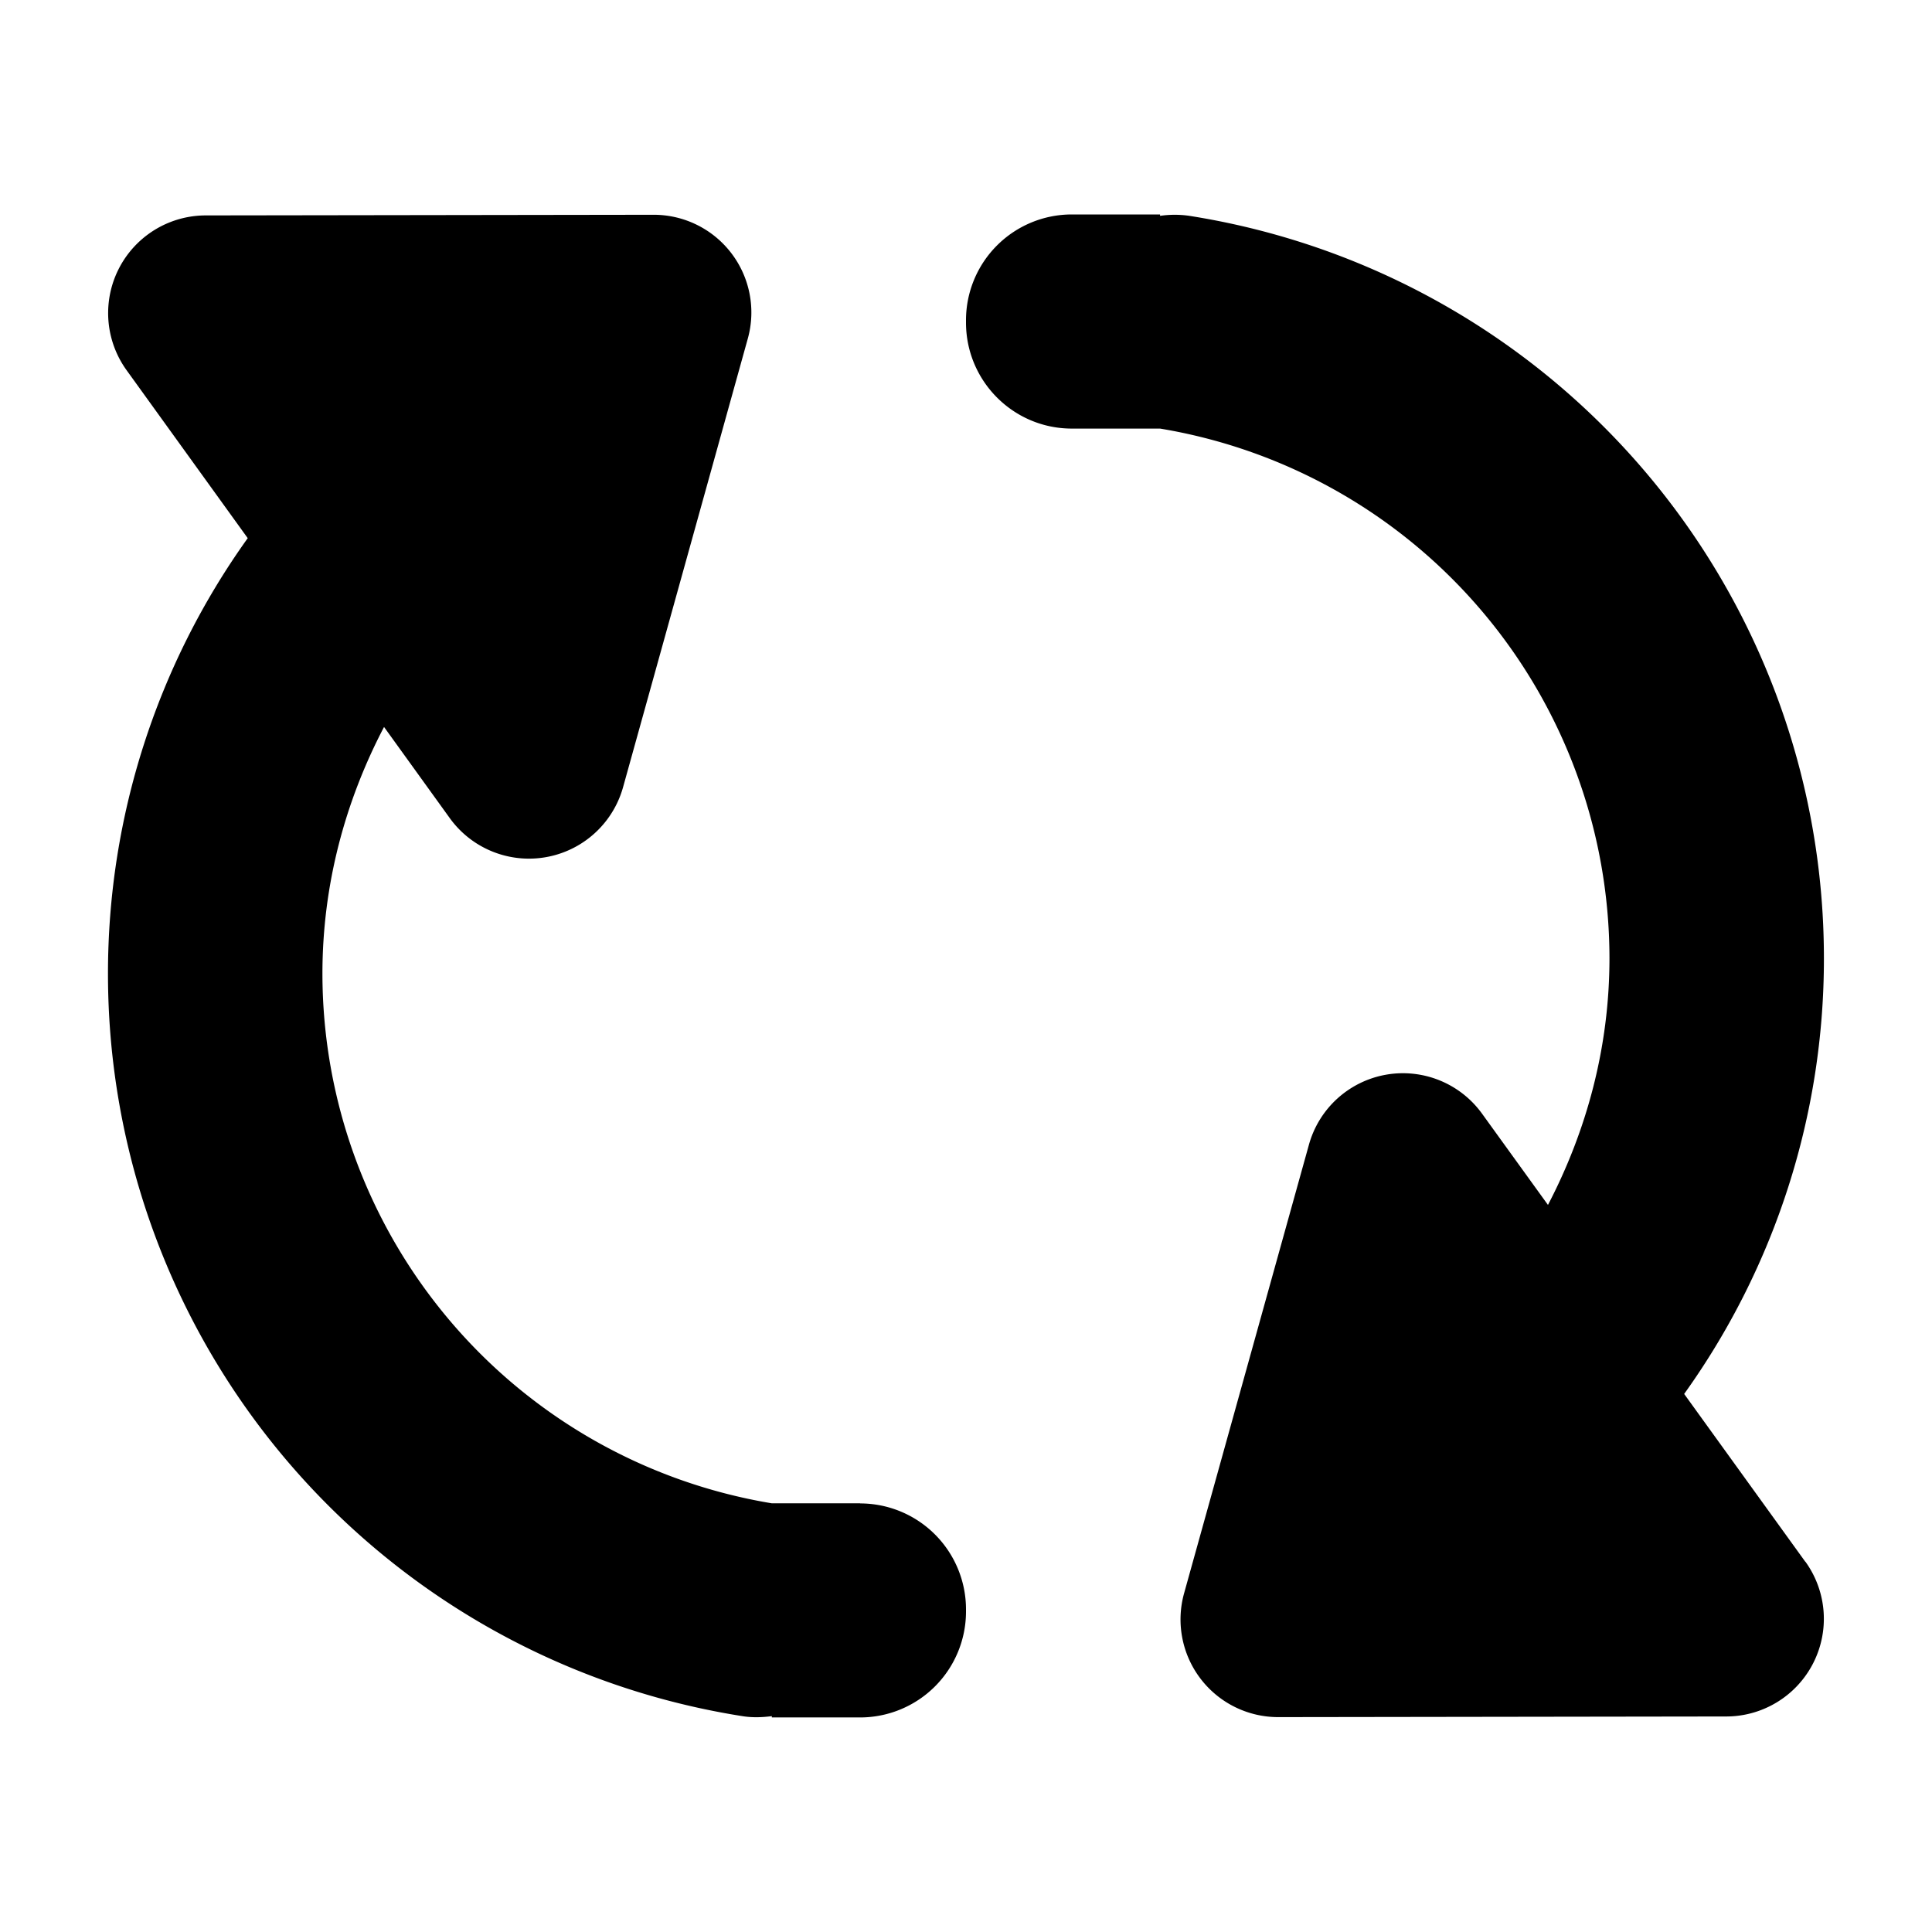 <?xml version="1.0" standalone="no"?><!DOCTYPE svg PUBLIC "-//W3C//DTD SVG 1.1//EN" "http://www.w3.org/Graphics/SVG/1.1/DTD/svg11.dtd"><svg t="1694757375247" class="icon" viewBox="0 0 1024 1024" version="1.1" xmlns="http://www.w3.org/2000/svg" p-id="4016" xmlns:xlink="http://www.w3.org/1999/xlink" width="200" height="200"><path d="M455.851 796.786h-46.763a284.786 284.786 0 0 1-238.194-280.69c0-47.275 12.117-91.534 32.654-130.788l34.873 48.356a51.769 51.769 0 0 0 91.819-16.441l66.105-237.739a51.769 51.769 0 0 0-49.892-65.65l-237.454 0.341A51.769 51.769 0 0 0 67.129 196.267l64.171 88.974a396.117 396.117 0 0 0-74.069 230.912 398.222 398.222 0 0 0 336.668 393.5c5.177 0.796 10.24 0.569 15.189-0.057v0.683h46.763A56.149 56.149 0 0 0 512 854.13v-1.138a56.149 56.149 0 0 0-56.149-56.149zM956.871 827.79l-64.228-88.974a395.719 395.719 0 0 0 74.069-230.912 398.279 398.279 0 0 0-336.668-393.557 54.329 54.329 0 0 0-15.189 0.057v-0.74h-46.763A56.092 56.092 0 0 0 512 169.813v1.138c0 31.061 25.145 56.206 56.092 56.206h46.763a284.786 284.786 0 0 1 238.194 280.69c0 47.275-12.117 91.534-32.597 130.788l-34.93-48.356a51.712 51.712 0 0 0-91.762 16.441l-66.162 237.739a51.769 51.769 0 0 0 49.948 65.65l237.454-0.341a51.769 51.769 0 0 0 41.87-82.091z" p-id="4017"></path></svg>
